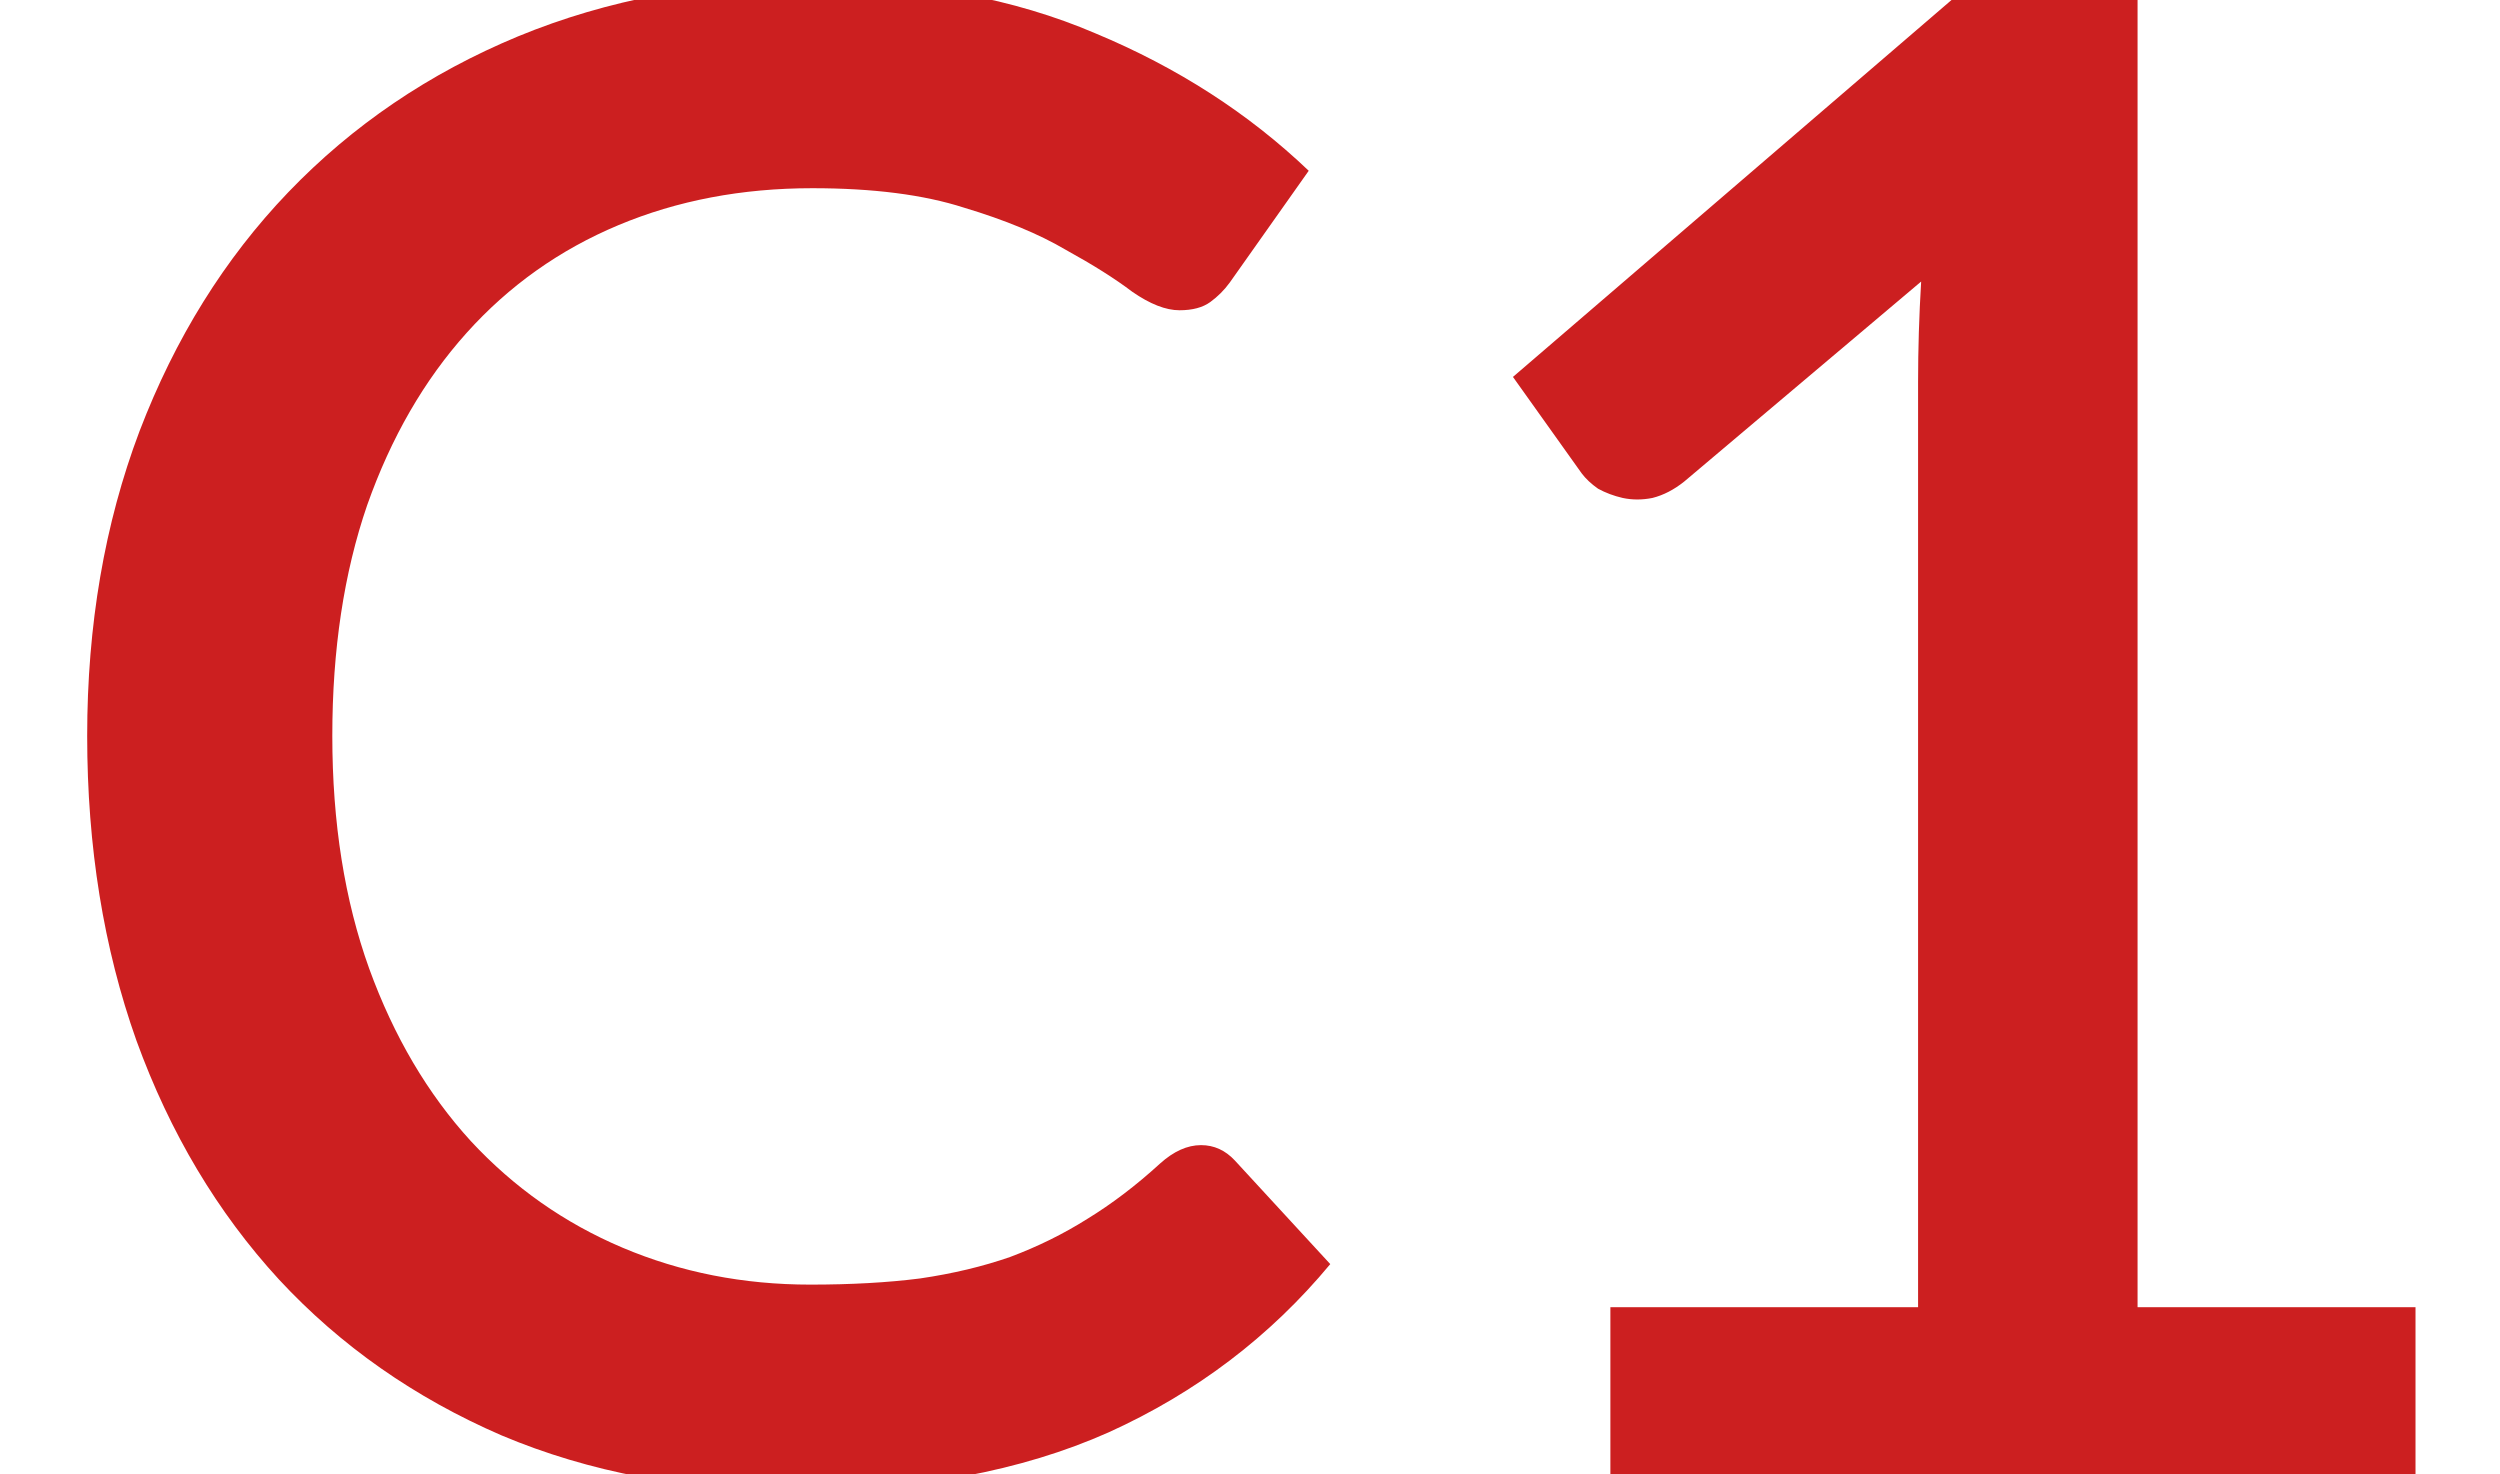 <svg width="39" height="23" viewBox="0 0 39 23" fill="none" xmlns="http://www.w3.org/2000/svg">
<rect x="0" y="0" width="39" height="23" fill="#333333" stroke="none"/>
<g clip-path="url(#clip0_4278_13365)">
<rect width="39" height="23" fill="white"/>
<path d="M18.736 17.864C18.939 17.864 19.115 17.944 19.264 18.104L20.752 19.72C19.813 20.851 18.661 21.725 17.296 22.344C15.931 22.952 14.299 23.256 12.4 23.256C10.715 23.256 9.189 22.968 7.824 22.392C6.469 21.805 5.312 20.995 4.352 19.96C3.392 18.915 2.651 17.672 2.128 16.232C1.616 14.792 1.36 13.208 1.36 11.48C1.36 9.752 1.632 8.168 2.176 6.728C2.731 5.277 3.504 4.035 4.496 3C5.499 1.955 6.693 1.144 8.08 0.568C9.477 -0.008 11.013 -0.296 12.688 -0.296C14.352 -0.296 15.819 -0.024 17.088 0.52C18.368 1.053 19.477 1.768 20.416 2.664L19.184 4.408C19.099 4.525 18.997 4.627 18.88 4.712C18.763 4.797 18.603 4.84 18.4 4.84C18.187 4.84 17.941 4.744 17.664 4.552C17.397 4.349 17.051 4.131 16.624 3.896C16.208 3.651 15.68 3.432 15.04 3.24C14.411 3.037 13.621 2.936 12.672 2.936C11.573 2.936 10.565 3.128 9.648 3.512C8.731 3.896 7.941 4.456 7.28 5.192C6.619 5.928 6.101 6.824 5.728 7.88C5.365 8.936 5.184 10.136 5.184 11.48C5.184 12.835 5.376 14.045 5.76 15.112C6.144 16.168 6.672 17.064 7.344 17.8C8.016 18.525 8.805 19.08 9.712 19.464C10.619 19.848 11.595 20.04 12.64 20.04C13.28 20.04 13.851 20.008 14.352 19.944C14.864 19.869 15.333 19.757 15.76 19.608C16.187 19.448 16.587 19.251 16.96 19.016C17.344 18.781 17.723 18.493 18.096 18.152C18.309 17.96 18.523 17.864 18.736 17.864ZM37.682 20.392V23H25.122V20.392H29.922V5.96C29.922 5.448 29.938 4.925 29.97 4.392L26.274 7.512C26.114 7.64 25.949 7.725 25.778 7.768C25.618 7.8 25.463 7.8 25.314 7.768C25.175 7.736 25.047 7.688 24.93 7.624C24.823 7.549 24.738 7.469 24.674 7.384L23.602 5.88L30.546 -0.088H33.346V20.392H37.682Z" fill="#CC1F20"/>
</g>
<defs>
<clipPath id="clip0_4278_13365">
<rect width="39" height="23" fill="white"/>
</clipPath>
</defs>
</svg>
